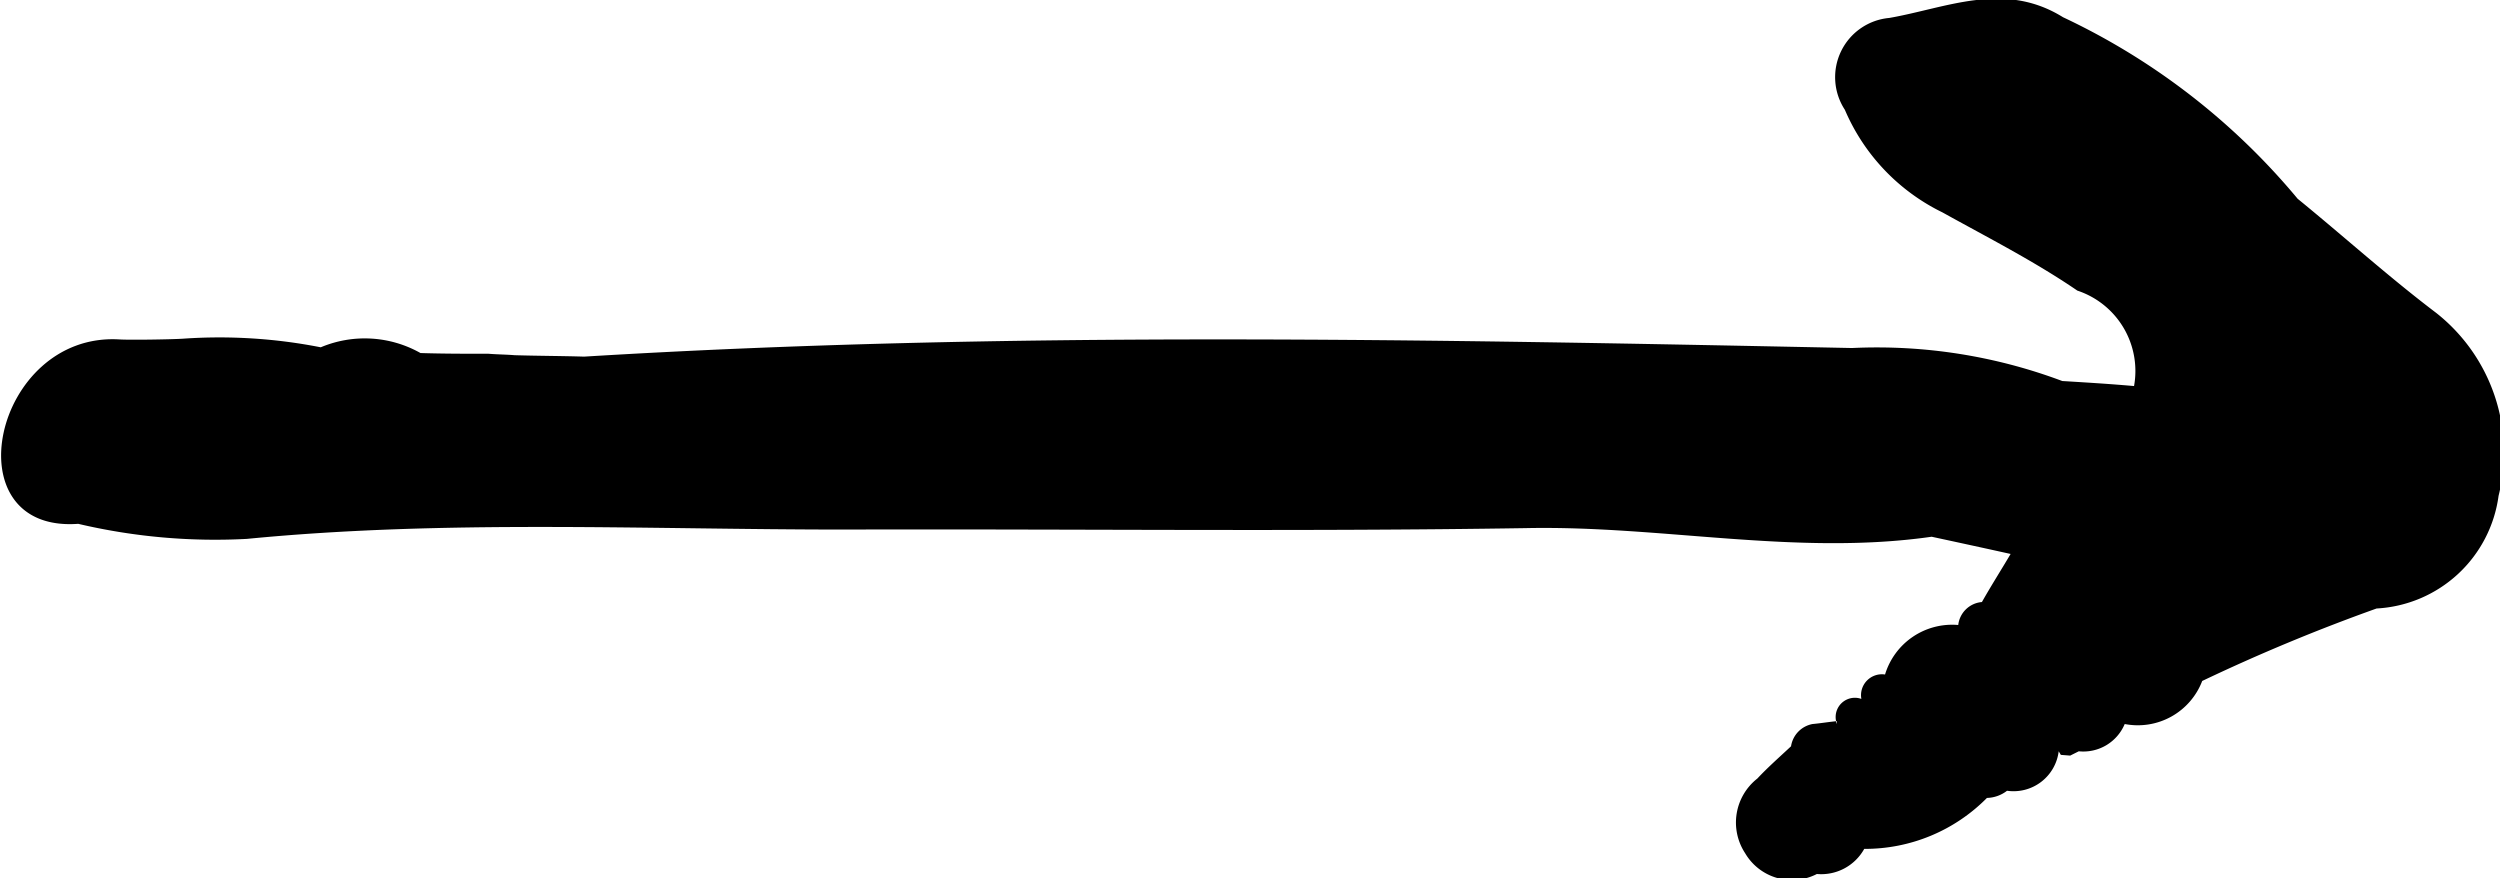 <svg xmlns="http://www.w3.org/2000/svg" width="34.84" height="12.24" viewBox="0 0 34.84 12.24">
  <defs>
    <style>
      .cls-1 {
        fill-rule: evenodd;
      }
    </style>
  </defs>
  <path id="ico-arrow-1.svg" class="cls-1" d="M1029.16,1736.11c0.15,0.01.74,0,.89-0.01a7.3,7.3,0,0,1,1.92.12,1.58,1.58,0,0,1,1.39.08c0.32,0.01.64,0.01,0.95,0.01,0.12,0.01.24,0.01,0.36,0.02,0.33,0.01.65,0.01,0.97,0.02,5.89-.36,11.78-0.24,17.67-0.12a7.353,7.353,0,0,1,2.93.46c0.33,0.02.66,0.04,1,.07a1.18,1.18,0,0,0-.79-1.33c-0.6-.41-1.25-0.74-1.88-1.09a2.825,2.825,0,0,1-1.36-1.43,0.829,0.829,0,0,1,.62-1.28c0.8-.14,1.6-0.52,2.42-0.01a9.515,9.515,0,0,1,3.27,2.53c0.65,0.53,1.27,1.09,1.93,1.59a2.477,2.477,0,0,1,.87,2.55,1.815,1.815,0,0,1-1.7,1.57,25.887,25.887,0,0,0-2.43,1.01,0.961,0.961,0,0,1-1.08.6,0.625,0.625,0,0,1-.64.38l-0.12.06-0.13-.01-0.03-.05a0.634,0.634,0,0,1-.72.55,0.478,0.478,0,0,1-.28.1,2.389,2.389,0,0,1-1.71.71,0.685,0.685,0,0,1-.66.35,0.757,0.757,0,0,1-1-.29,0.779,0.779,0,0,1,.17-1.04c0.15-.16.31-0.3,0.47-0.45a0.372,0.372,0,0,1,.3-0.31c0.11-.01.23-0.03,0.34-0.04v0.04a0.268,0.268,0,0,1,.34-0.35,0.291,0.291,0,0,1,.33-0.34,0.977,0.977,0,0,1,1.02-.69,0.362,0.362,0,0,1,.33-0.32c0.13-.23.27-0.45,0.4-0.67-0.36-.08-0.73-0.16-1.1-0.24-1.89.27-3.77-.16-5.66-0.12-3.16.05-6.32,0.01-9.49,0.02-2.78,0-5.56-.14-8.33.13a8.32,8.32,0,0,1-2.35-.21C1026.81,1738.81,1027.41,1736.01,1029.16,1736.11Z" transform="translate(-1027.5 -1731.38)"/>
</svg>

